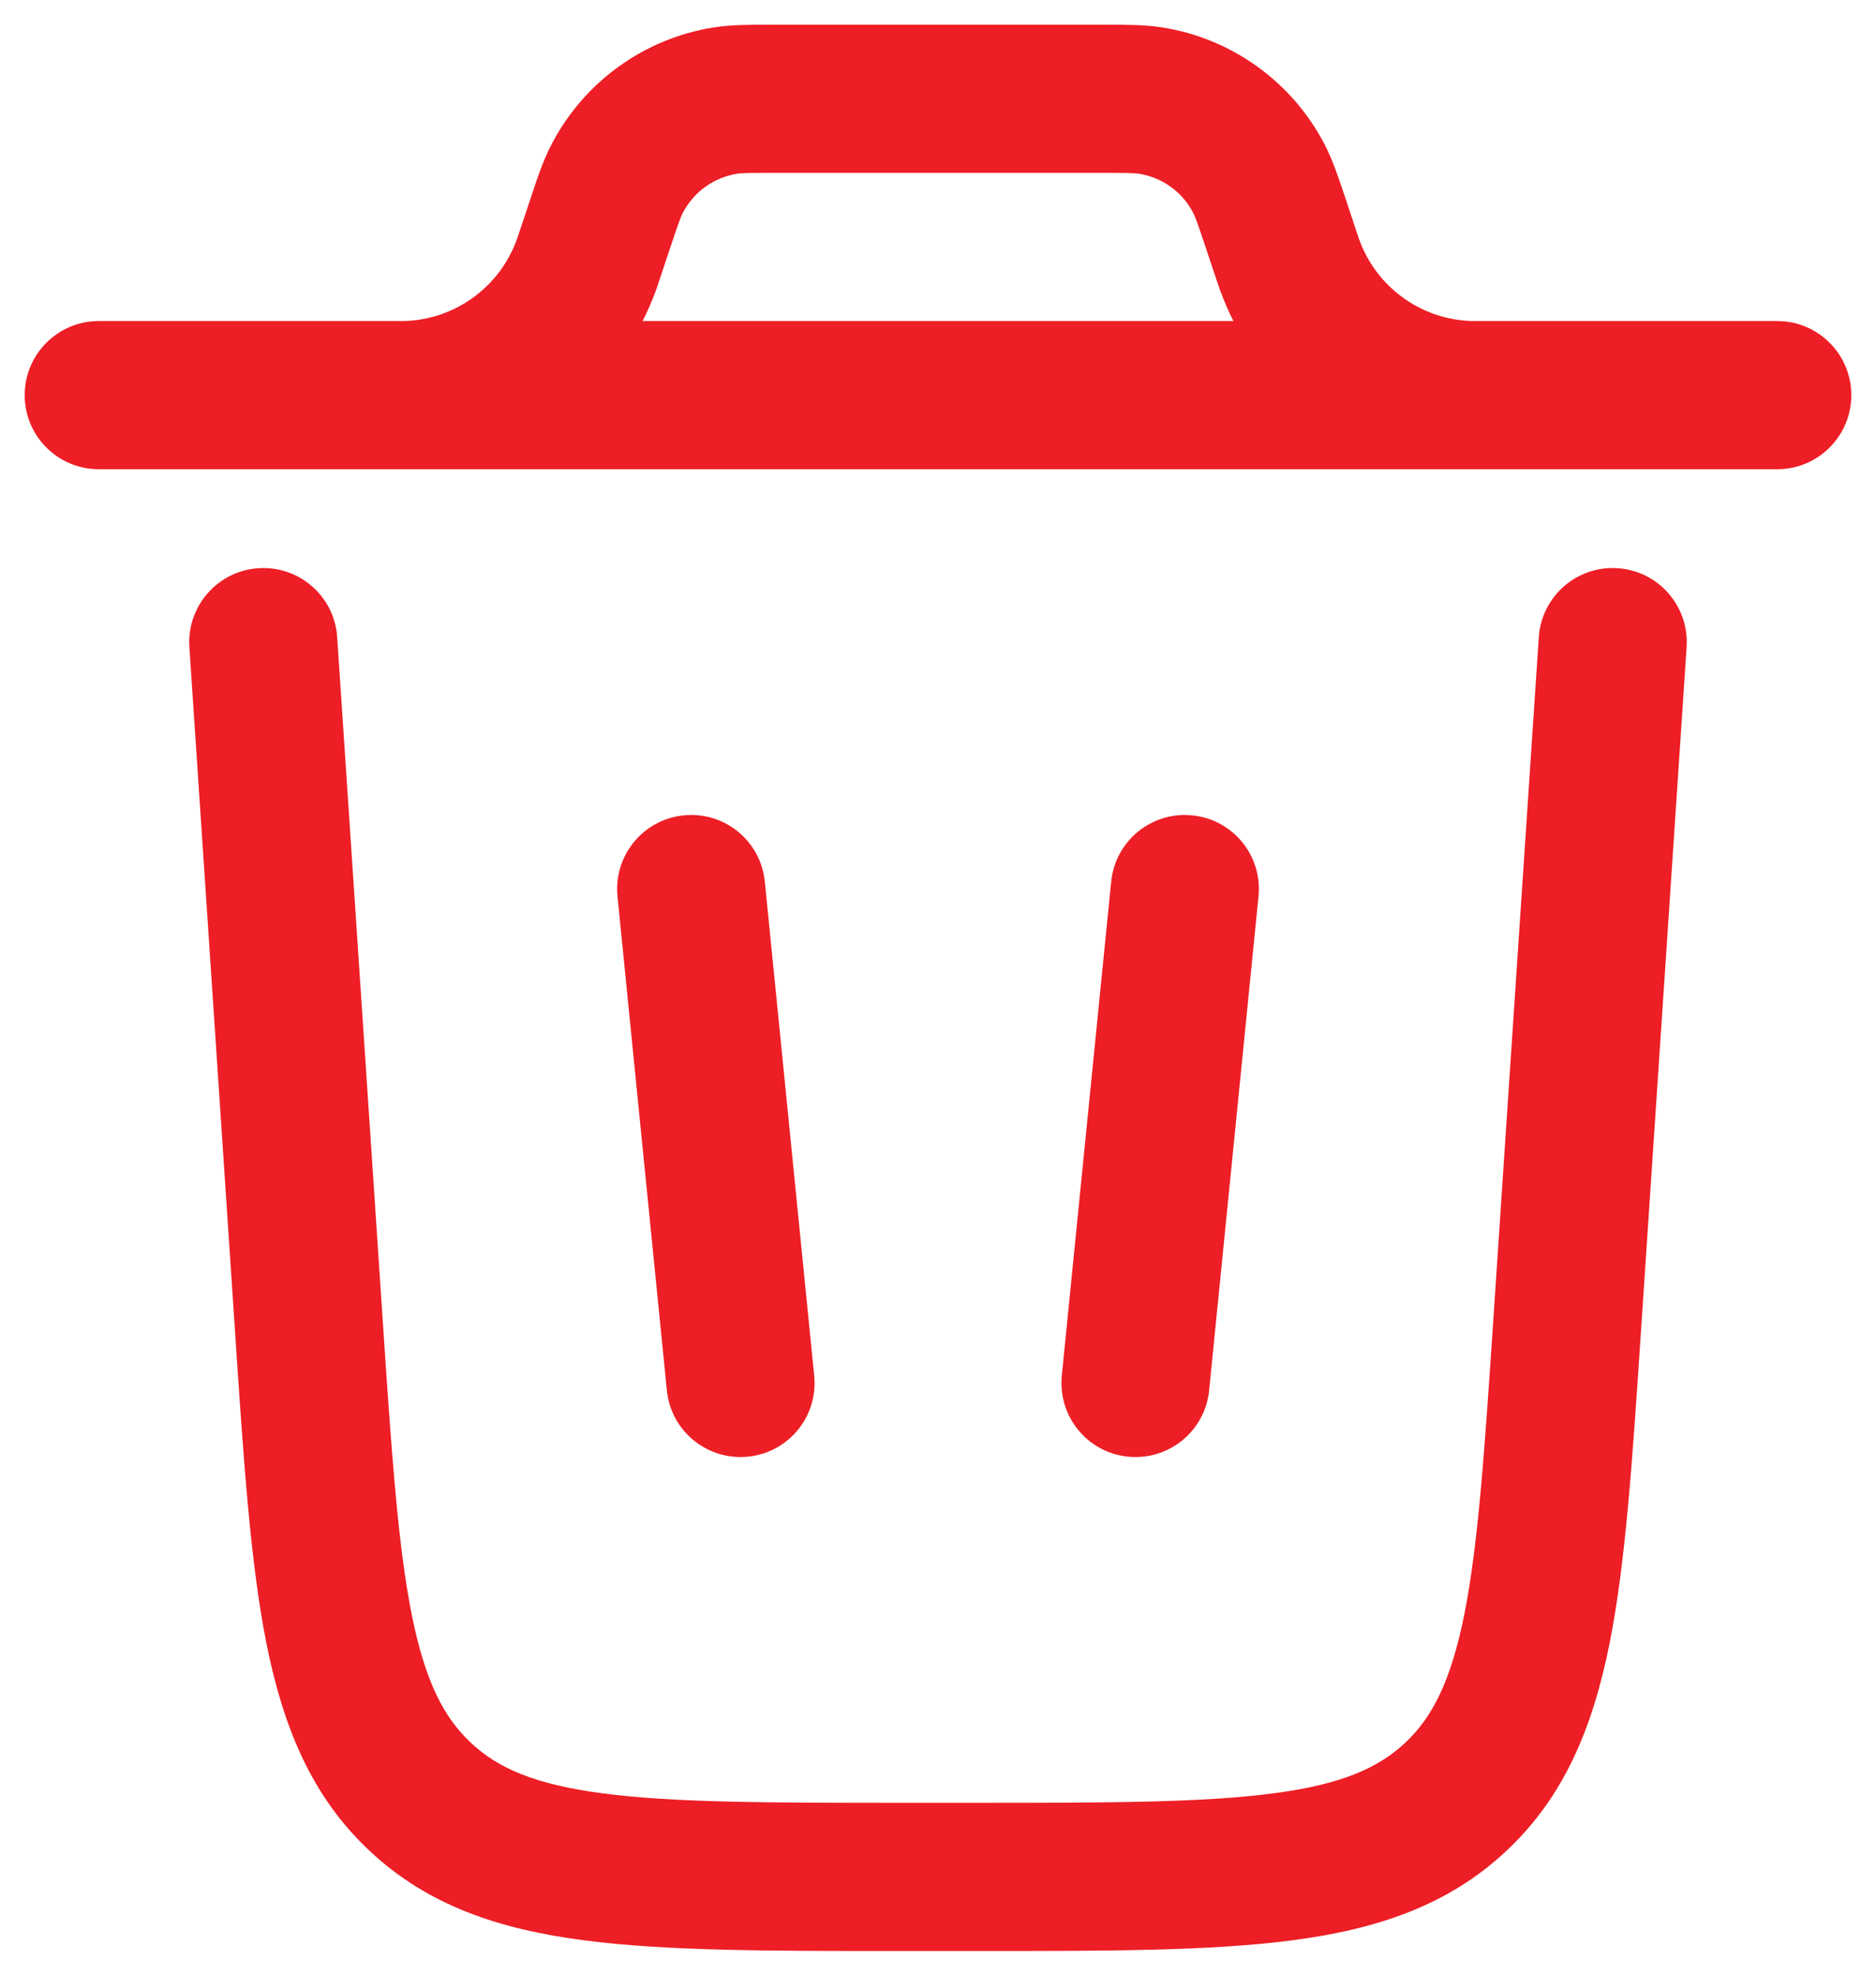 <svg width="19" height="20" viewBox="0 0 19 20" fill="none" xmlns="http://www.w3.org/2000/svg">
<path fill-rule="evenodd" clip-rule="evenodd" d="M7.809 0.25H11.191C11.407 0.25 11.596 0.25 11.774 0.278C12.477 0.39 13.086 0.829 13.415 1.461C13.498 1.621 13.557 1.8 13.626 2.005L13.737 2.34C13.756 2.396 13.762 2.413 13.766 2.425C13.941 2.909 14.395 3.237 14.91 3.25C14.924 3.25 14.94 3.25 15 3.25H18C18.414 3.25 18.75 3.586 18.75 4C18.75 4.414 18.414 4.75 18 4.75H1C0.586 4.75 0.25 4.414 0.25 4C0.25 3.586 0.586 3.25 1 3.25H4C4.06 3.25 4.077 3.25 4.09 3.25C4.605 3.237 5.059 2.909 5.234 2.425C5.239 2.412 5.244 2.397 5.263 2.34L5.375 2.005C5.443 1.8 5.502 1.621 5.586 1.461C5.915 0.829 6.523 0.39 7.226 0.278C7.404 0.25 7.593 0.25 7.809 0.25ZM6.508 3.25C6.56 3.149 6.605 3.044 6.645 2.935C6.657 2.902 6.668 2.867 6.683 2.822L6.783 2.523C6.874 2.249 6.895 2.194 6.916 2.154C7.026 1.943 7.229 1.797 7.463 1.759C7.507 1.752 7.567 1.75 7.855 1.75H11.145C11.433 1.75 11.493 1.752 11.537 1.759C11.772 1.797 11.975 1.943 12.084 2.154C12.105 2.194 12.126 2.249 12.217 2.523L12.317 2.822L12.356 2.935C12.395 3.044 12.441 3.149 12.492 3.25H6.508Z" fill="#ED1E25"/>
<path d="M3.415 6.45C3.388 6.037 3.03 5.724 2.617 5.752C2.204 5.779 1.891 6.137 1.918 6.55L2.382 13.502C2.467 14.784 2.536 15.82 2.698 16.634C2.867 17.479 3.153 18.185 3.745 18.738C4.336 19.292 5.06 19.531 5.915 19.642C6.737 19.75 7.775 19.75 9.061 19.75H9.94C11.225 19.75 12.264 19.75 13.086 19.642C13.94 19.531 14.664 19.292 15.255 18.738C15.847 18.185 16.133 17.479 16.302 16.634C16.464 15.82 16.533 14.784 16.618 13.502L17.082 6.55C17.109 6.137 16.797 5.779 16.383 5.752C15.97 5.724 15.613 6.037 15.585 6.45L15.125 13.349C15.035 14.697 14.971 15.635 14.831 16.34C14.694 17.025 14.504 17.387 14.231 17.643C13.957 17.899 13.583 18.065 12.891 18.155C12.178 18.248 11.238 18.25 9.887 18.25H9.113C7.763 18.25 6.823 18.248 6.109 18.155C5.417 18.065 5.043 17.899 4.77 17.643C4.496 17.387 4.306 17.025 4.169 16.34C4.029 15.635 3.965 14.697 3.875 13.349L3.415 6.45Z" fill="#ED1E25"/>
<path d="M6.925 8.254C7.338 8.212 7.705 8.513 7.746 8.925L8.246 13.925C8.288 14.338 7.987 14.705 7.575 14.746C7.163 14.787 6.795 14.487 6.754 14.075L6.254 9.075C6.213 8.662 6.513 8.295 6.925 8.254Z" fill="#ED1E25"/>
<path d="M12.075 8.254C12.487 8.295 12.788 8.662 12.746 9.075L12.246 14.075C12.205 14.487 11.838 14.787 11.425 14.746C11.013 14.705 10.713 14.338 10.754 13.925L11.254 8.925C11.295 8.513 11.663 8.212 12.075 8.254Z" fill="#ED1E25"/>
</svg>
